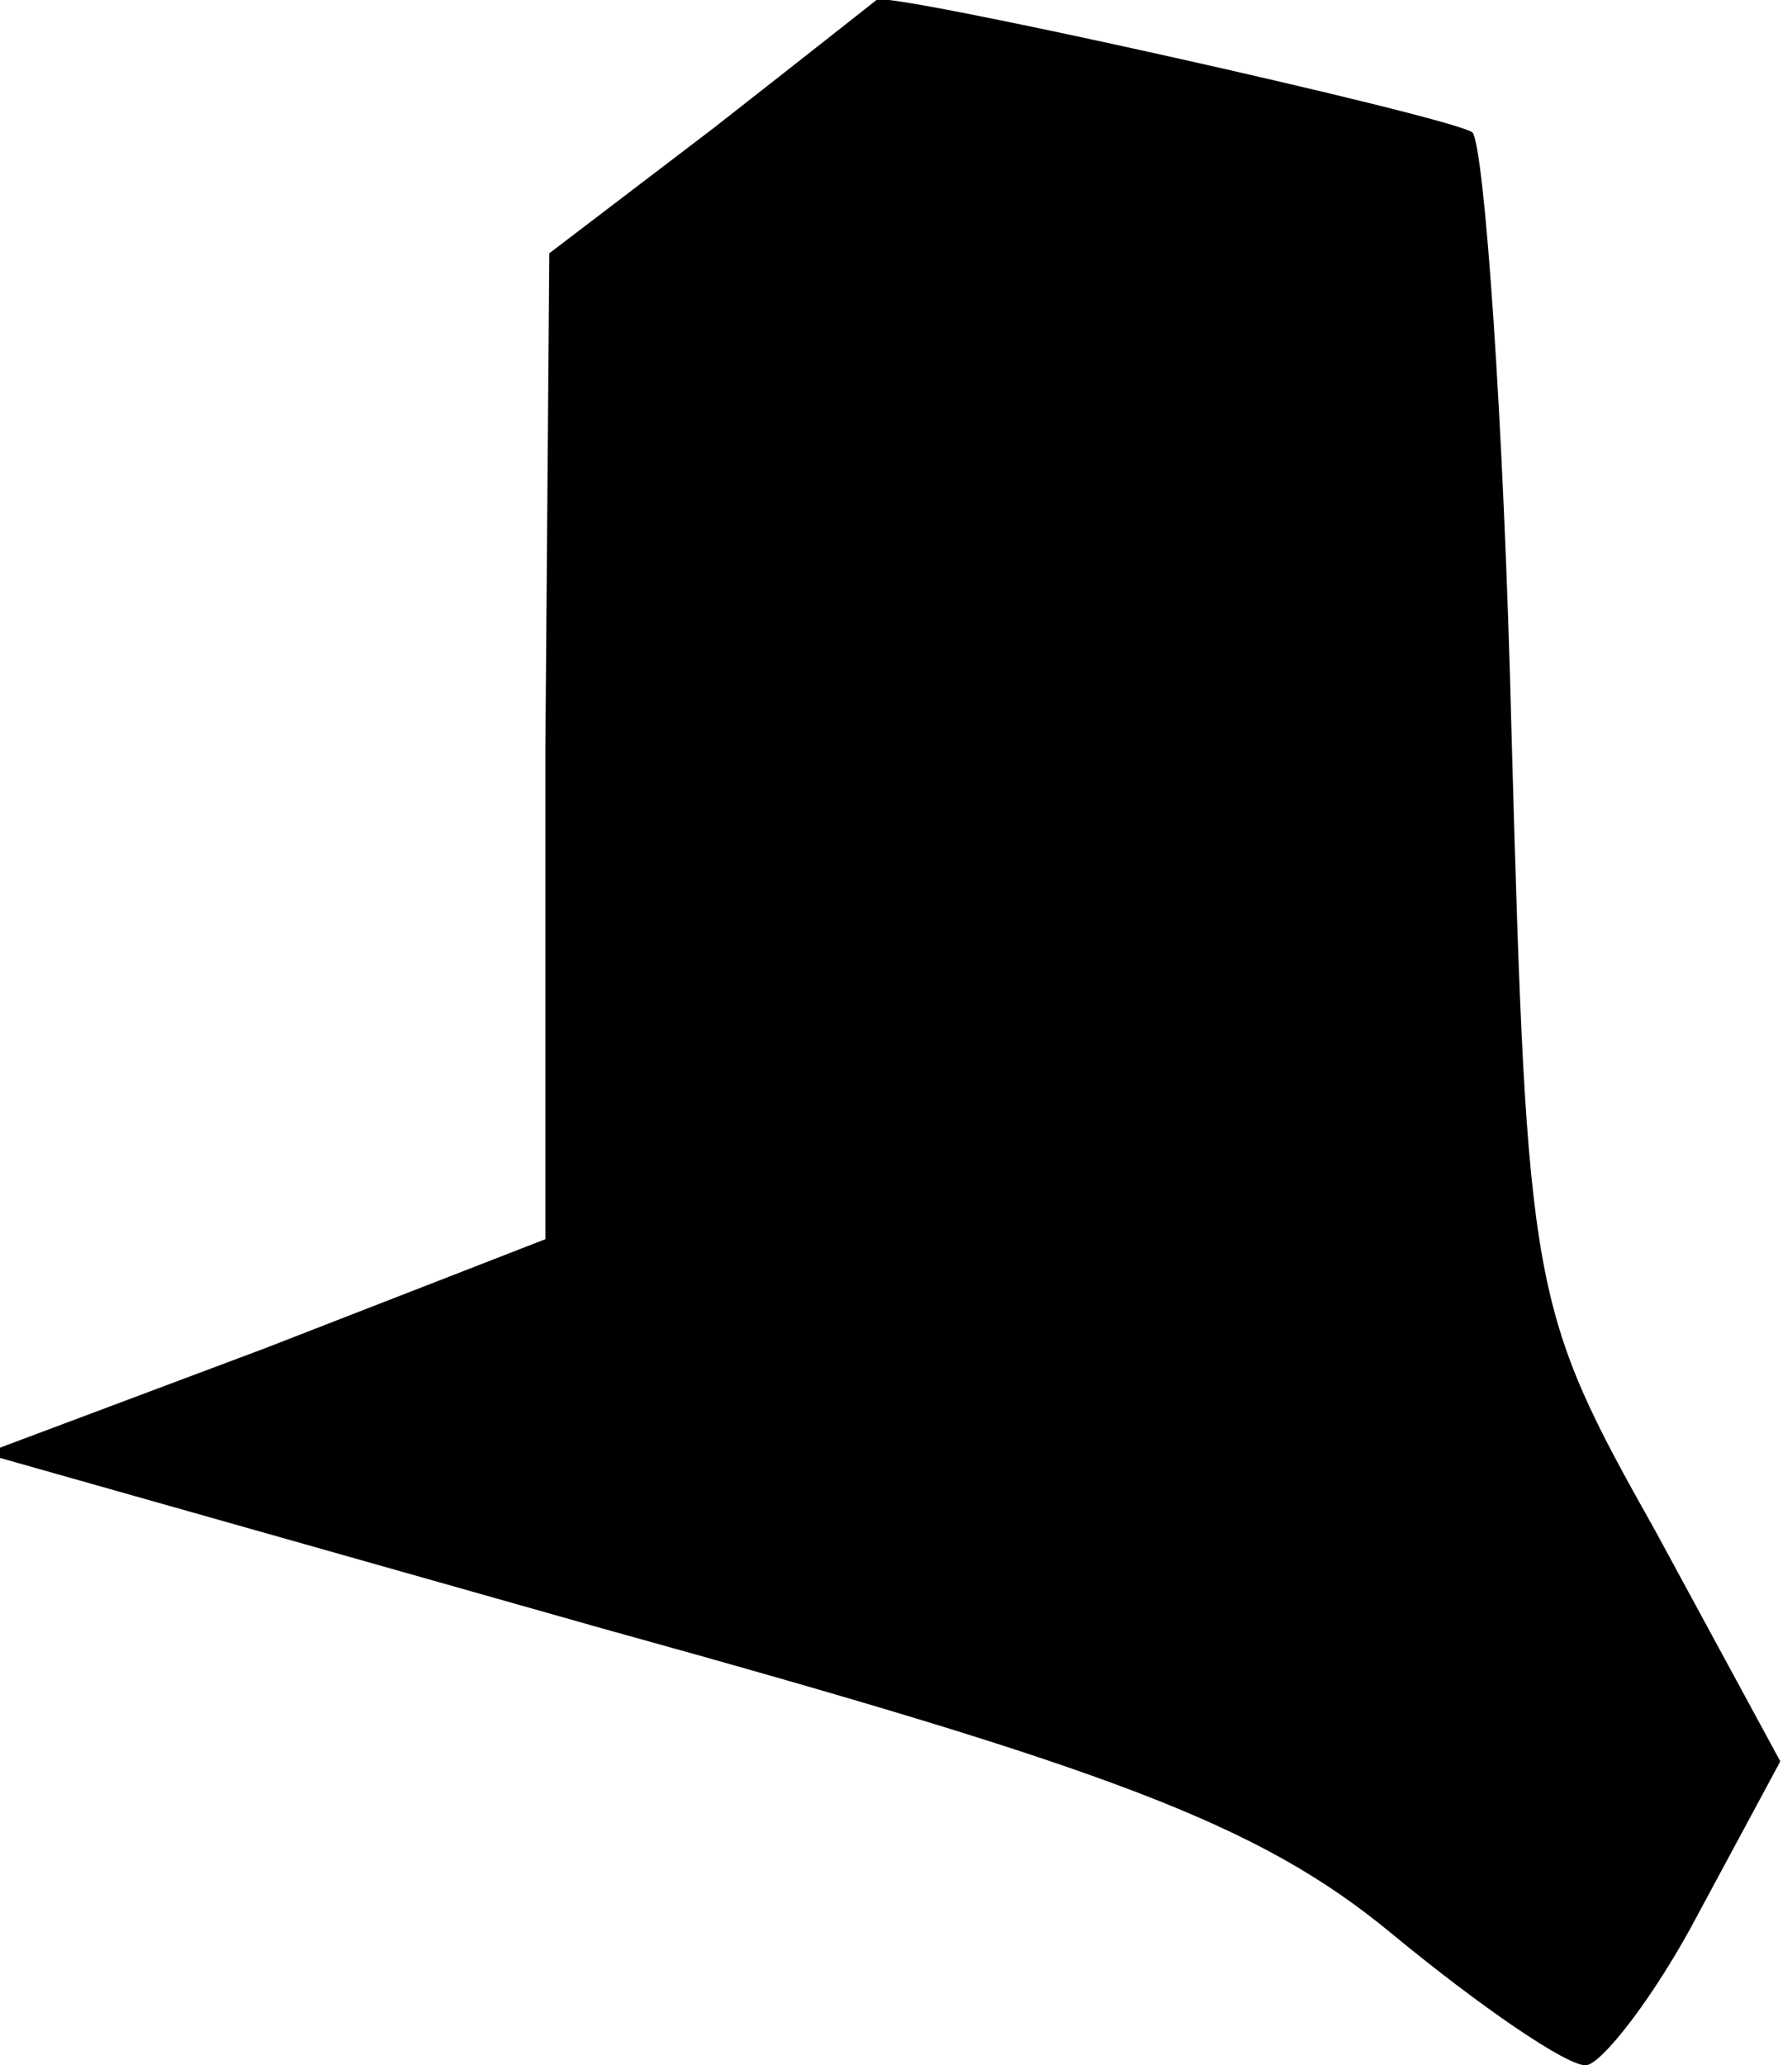 <?xml version="1.0" standalone="no"?>
<!DOCTYPE svg PUBLIC "-//W3C//DTD SVG 20010904//EN"
 "http://www.w3.org/TR/2001/REC-SVG-20010904/DTD/svg10.dtd">
<svg version="1.0" xmlns="http://www.w3.org/2000/svg"
 width="46pt" height="53pt" viewBox="0 0 46 53"
 preserveAspectRatio="xMidYMid meet">
<g transform="translate(0,53) scale(0.1,-0.1)"
fill="#000000" stroke="none">
<path fill="#000000" stroke="none" d="M183 497 l-42 -32 -1 -127 0 -126 -72
-28 -72 -27 159 -45 c130 -36 168 -50 202 -78 23 -19 45 -34 50 -34 4 0 18 18
29 39 l21 39 -32 59 c-32 57 -33 61 -37 205 -2 81 -7 150 -10 154 -5 4 -153
37 -153 34 0 0 -19 -15 -42 -33z"/>
</g>
</svg>
